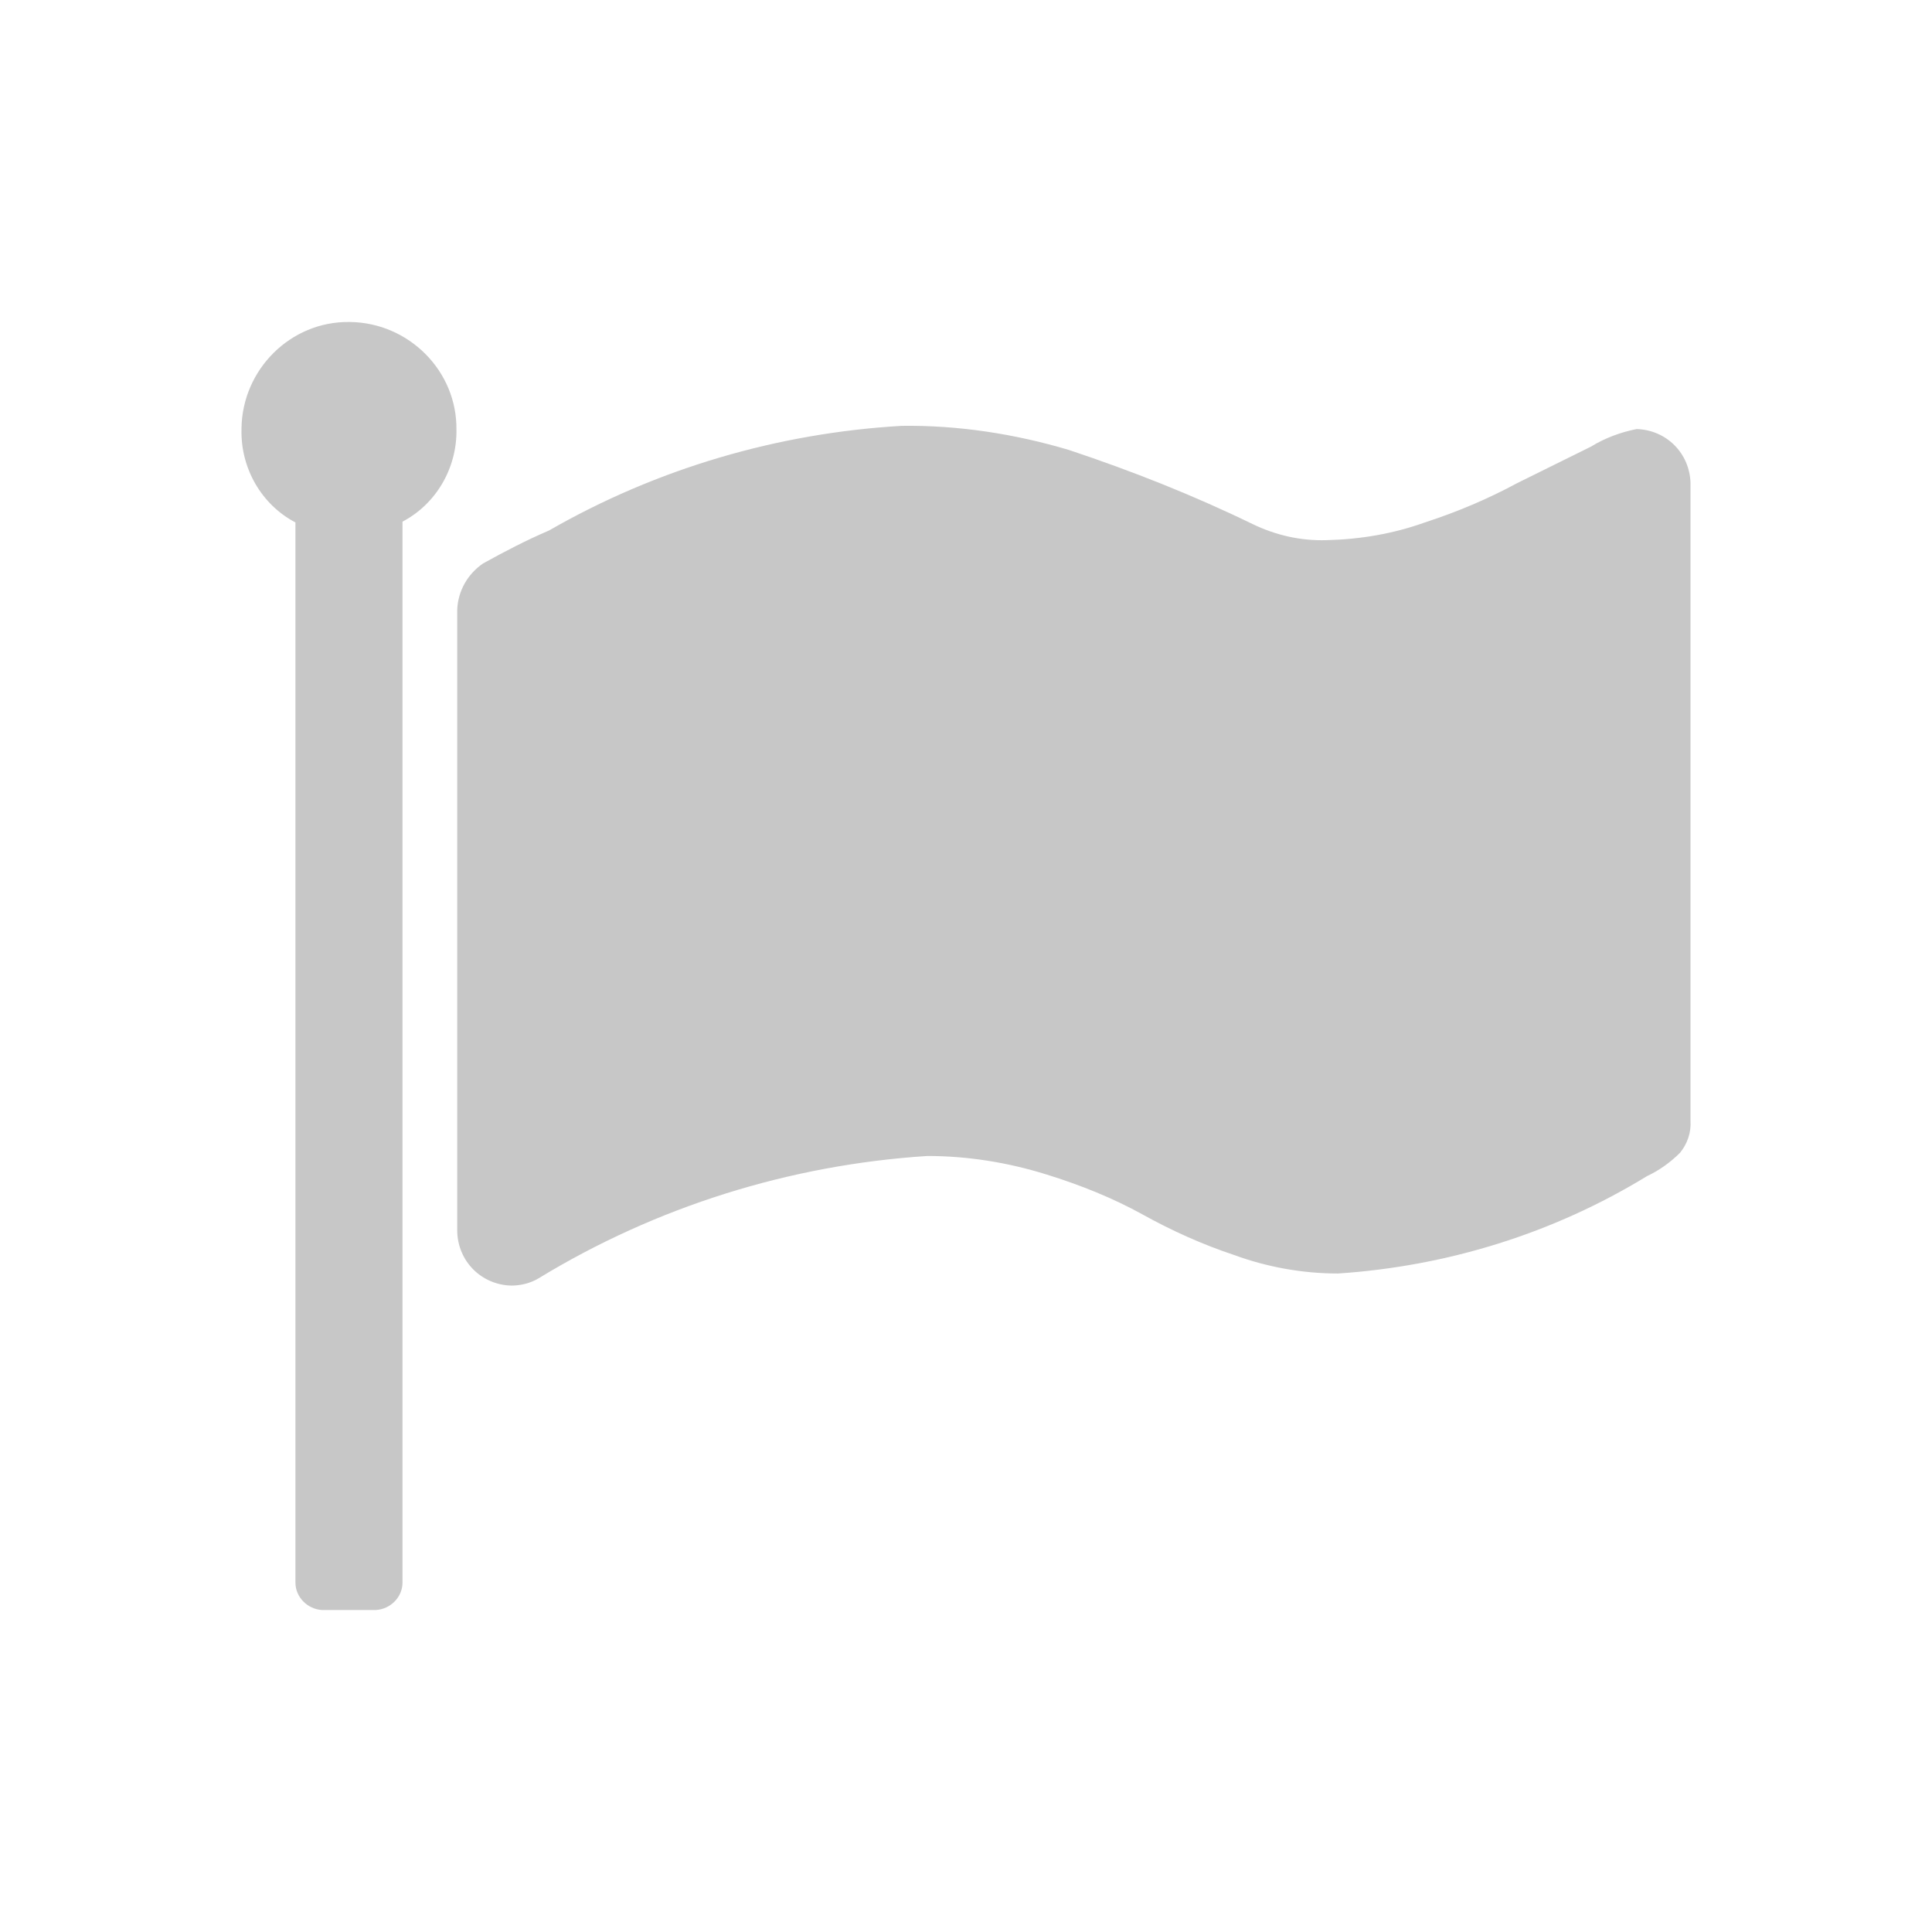 <svg version="1.2" xmlns="http://www.w3.org/2000/svg" xmlns:xlink="http://www.w3.org/1999/xlink" overflow="visible" preserveAspectRatio="none" viewBox="0 0 24 24" width="24" height="24"><g><path xmlns:default="http://www.w3.org/2000/svg" id="flag" d="M5.67,5.34C5.68,4.61,5.08,4.01,4.35,4c0,0-0.01,0-0.01,0C3.61,3.99,3.01,4.59,3,5.32c0,0.01,0,0.01,0,0.02  C2.99,5.82,3.25,6.27,3.67,6.49v13.17c0,0.18,0.15,0.33,0.33,0.34h0.67C4.85,19.99,5,19.84,5,19.66V6.48  c0.42-0.22,0.68-0.67,0.67-1.15l0,0V5.34z M21,6c-0.01-0.37-0.3-0.66-0.67-0.67c-0.2,0.04-0.39,0.11-0.57,0.22L18.85,6  c-0.37,0.2-0.75,0.36-1.15,0.49c-0.39,0.14-0.8,0.21-1.22,0.22c-0.32,0.01-0.63-0.06-0.92-0.2c-0.74-0.36-1.5-0.66-2.28-0.92  c-0.67-0.2-1.38-0.31-2.08-0.3c-1.54,0.09-3.04,0.53-4.38,1.3C6.54,6.71,6.27,6.85,6,7C5.81,7.13,5.69,7.34,5.68,7.57v7.73  c0.01,0.37,0.3,0.66,0.67,0.67c0.12,0,0.24-0.03,0.34-0.09c1.46-0.89,3.12-1.41,4.83-1.52c0.5,0,1,0.08,1.48,0.23  c0.42,0.13,0.82,0.29,1.2,0.5c0.36,0.2,0.74,0.37,1.13,0.5c0.41,0.15,0.85,0.23,1.29,0.23c1.36-0.09,2.68-0.5,3.84-1.21  c0.15-0.07,0.29-0.17,0.41-0.29c0.09-0.11,0.14-0.25,0.13-0.4L21,6C21,6,21,6,21,6z" style="fill: rgb(199, 199, 199);" vector-effect="non-scaling-stroke"/></g></svg>